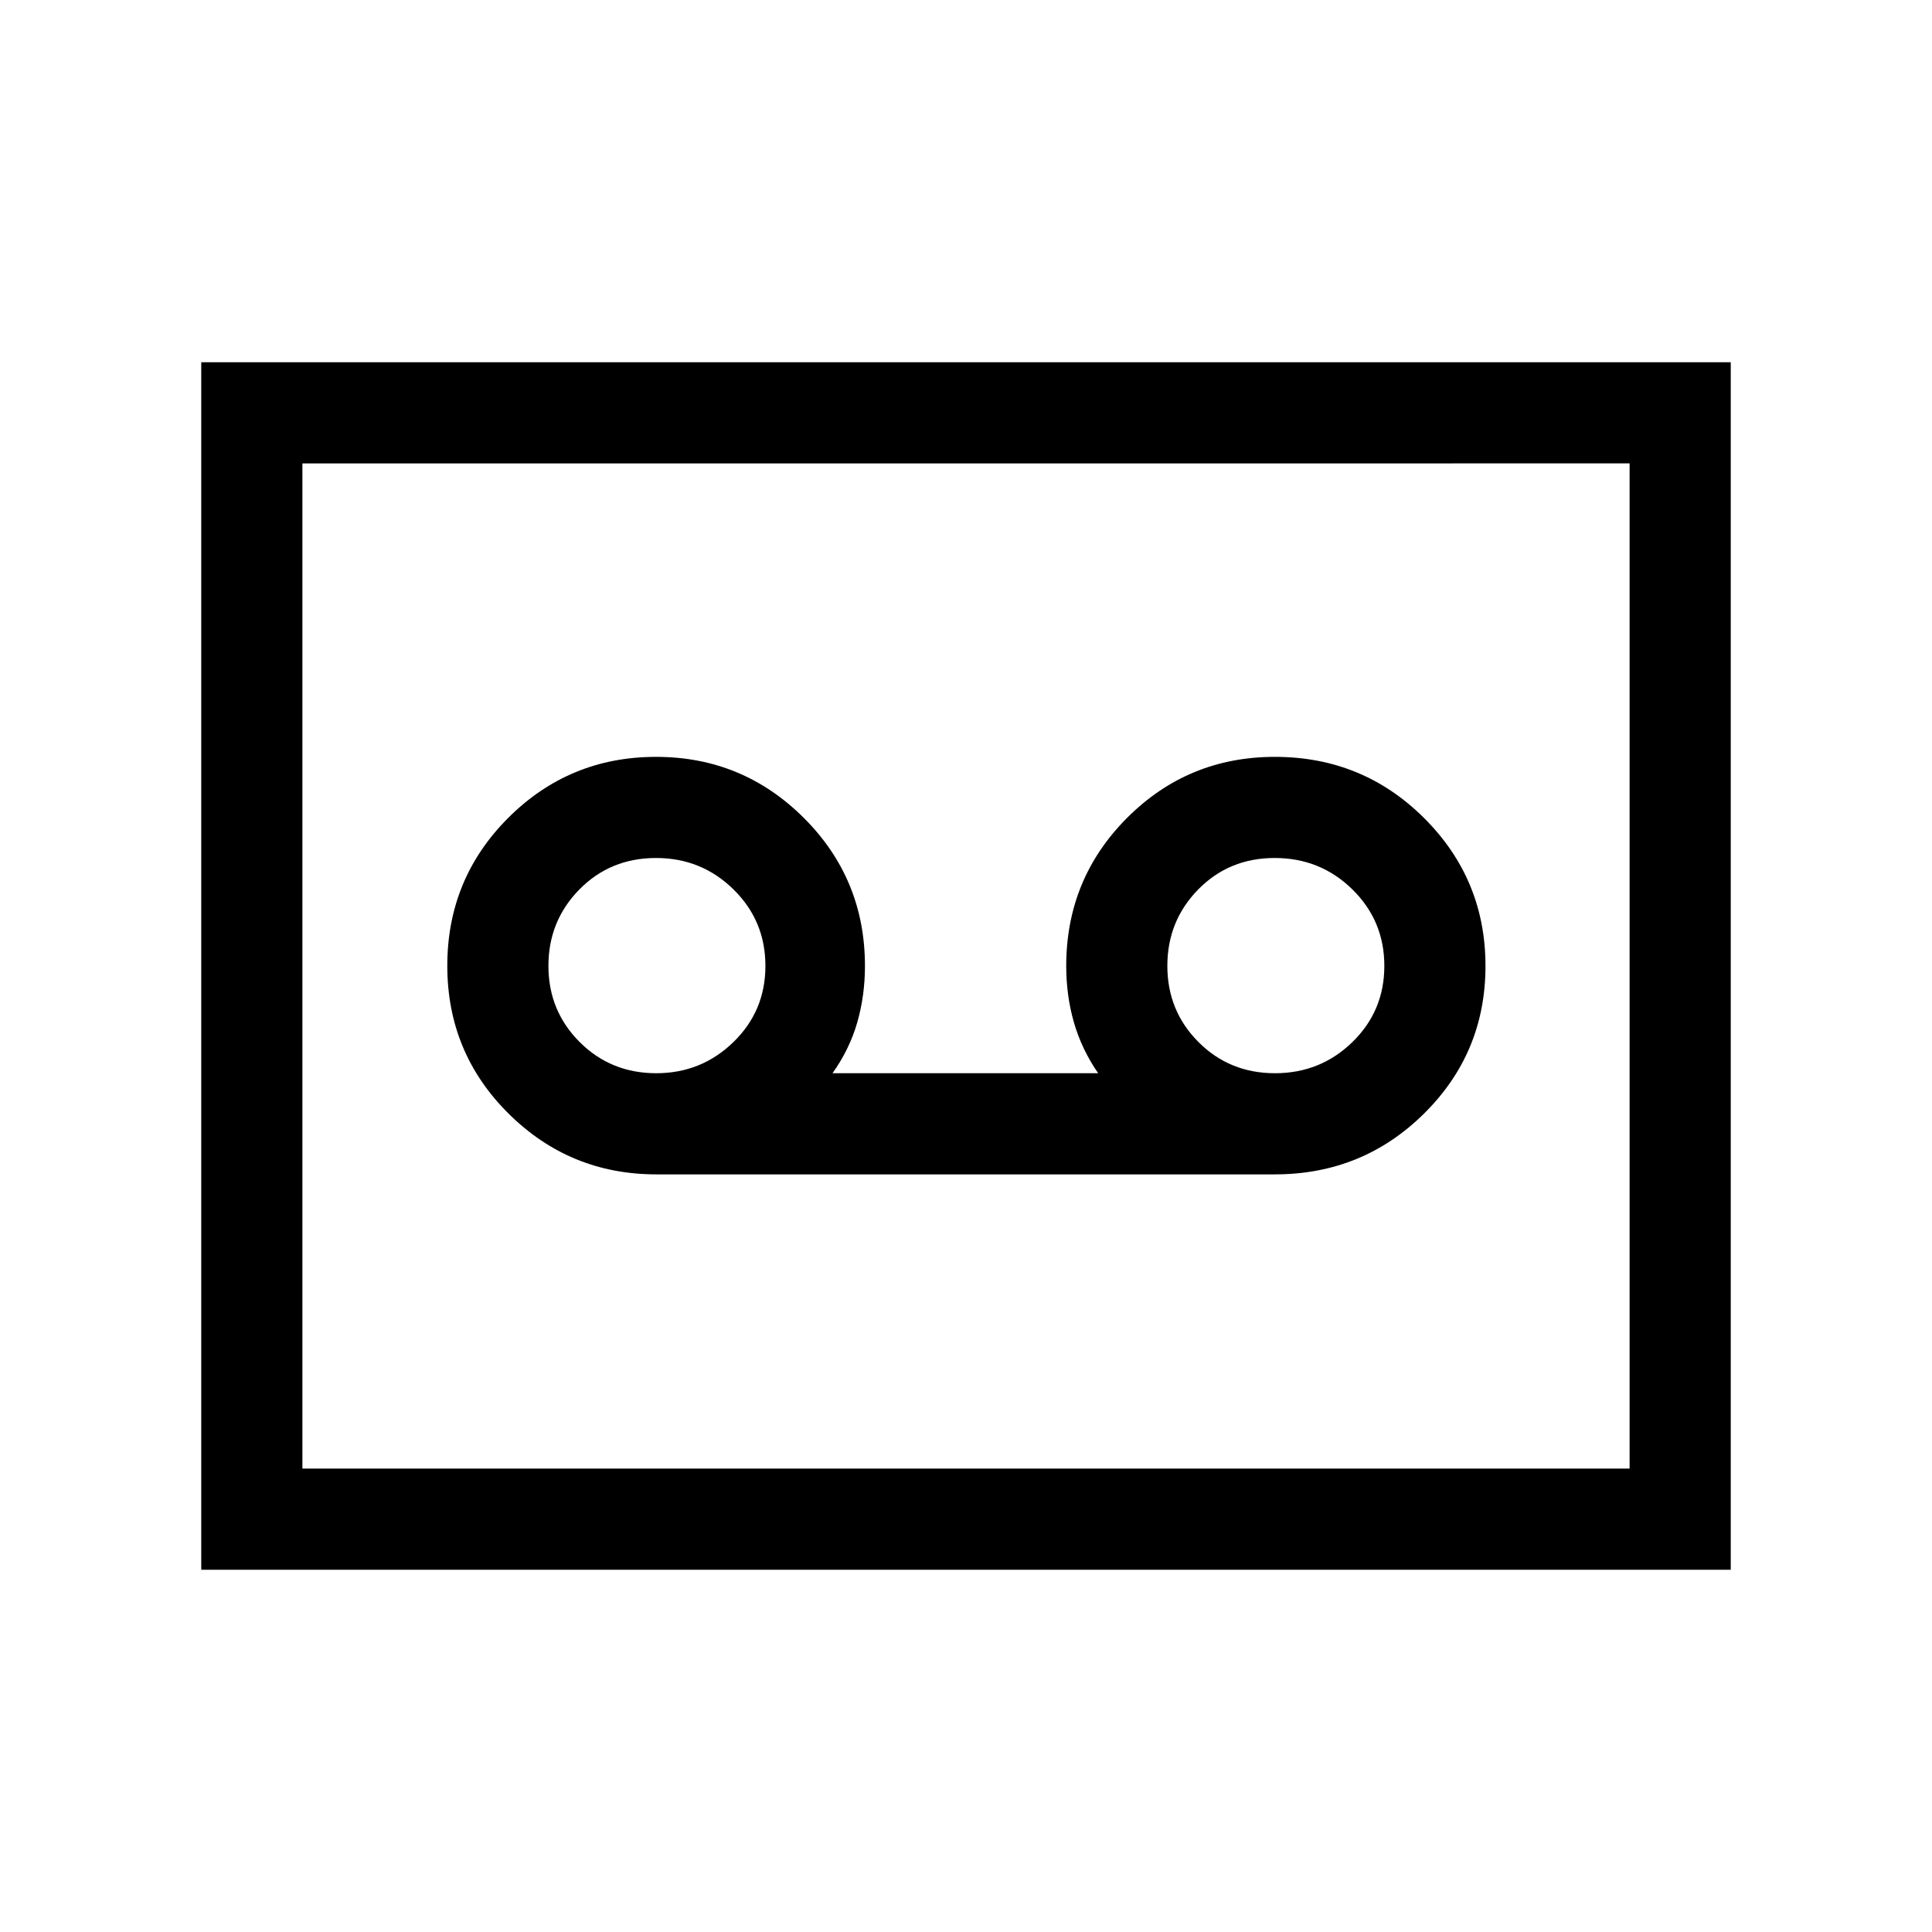 <svg xmlns="http://www.w3.org/2000/svg" height="40" viewBox="0 -960 960 960" width="40"><path d="M633.44-376.46q43.62 0 74.15-30.2 30.54-30.19 30.54-73.33t-30.52-73.54q-30.52-30.39-74.12-30.39-43.18 0-73.44 30.31Q529.8-523.3 529.8-480q0 14.74 3.84 28.09 3.85 13.35 12.03 25.19h-132q8.43-11.84 12.28-25.19 3.84-13.35 3.84-28.09 0-43.3-30.4-73.61-30.4-30.31-73.39-30.31-43.1 0-73.42 30.27-30.32 30.28-30.32 73.53t30.43 73.45q30.43 30.21 73.46 30.21h307.29Zm-307.33-50.26q-22.59 0-38.09-15.51-15.51-15.51-15.51-37.83t15.38-37.97q15.38-15.64 38.11-15.64 22.54 0 38.44 15.59 15.89 15.59 15.89 38.03 0 22.43-15.93 37.88-15.92 15.45-38.29 15.45Zm307.41 0q-22.56 0-38.02-15.51-15.45-15.51-15.45-37.83t15.33-37.97q15.34-15.64 38.01-15.64 22.69 0 38.58 15.59 15.9 15.59 15.9 38.03 0 22.43-15.9 37.88-15.89 15.45-38.45 15.45ZM100-180v-600h760v600H100Zm50.26-50.26h659.48v-499.48H150.26v499.48Zm0 0v-499.48 499.48Z"/></svg>